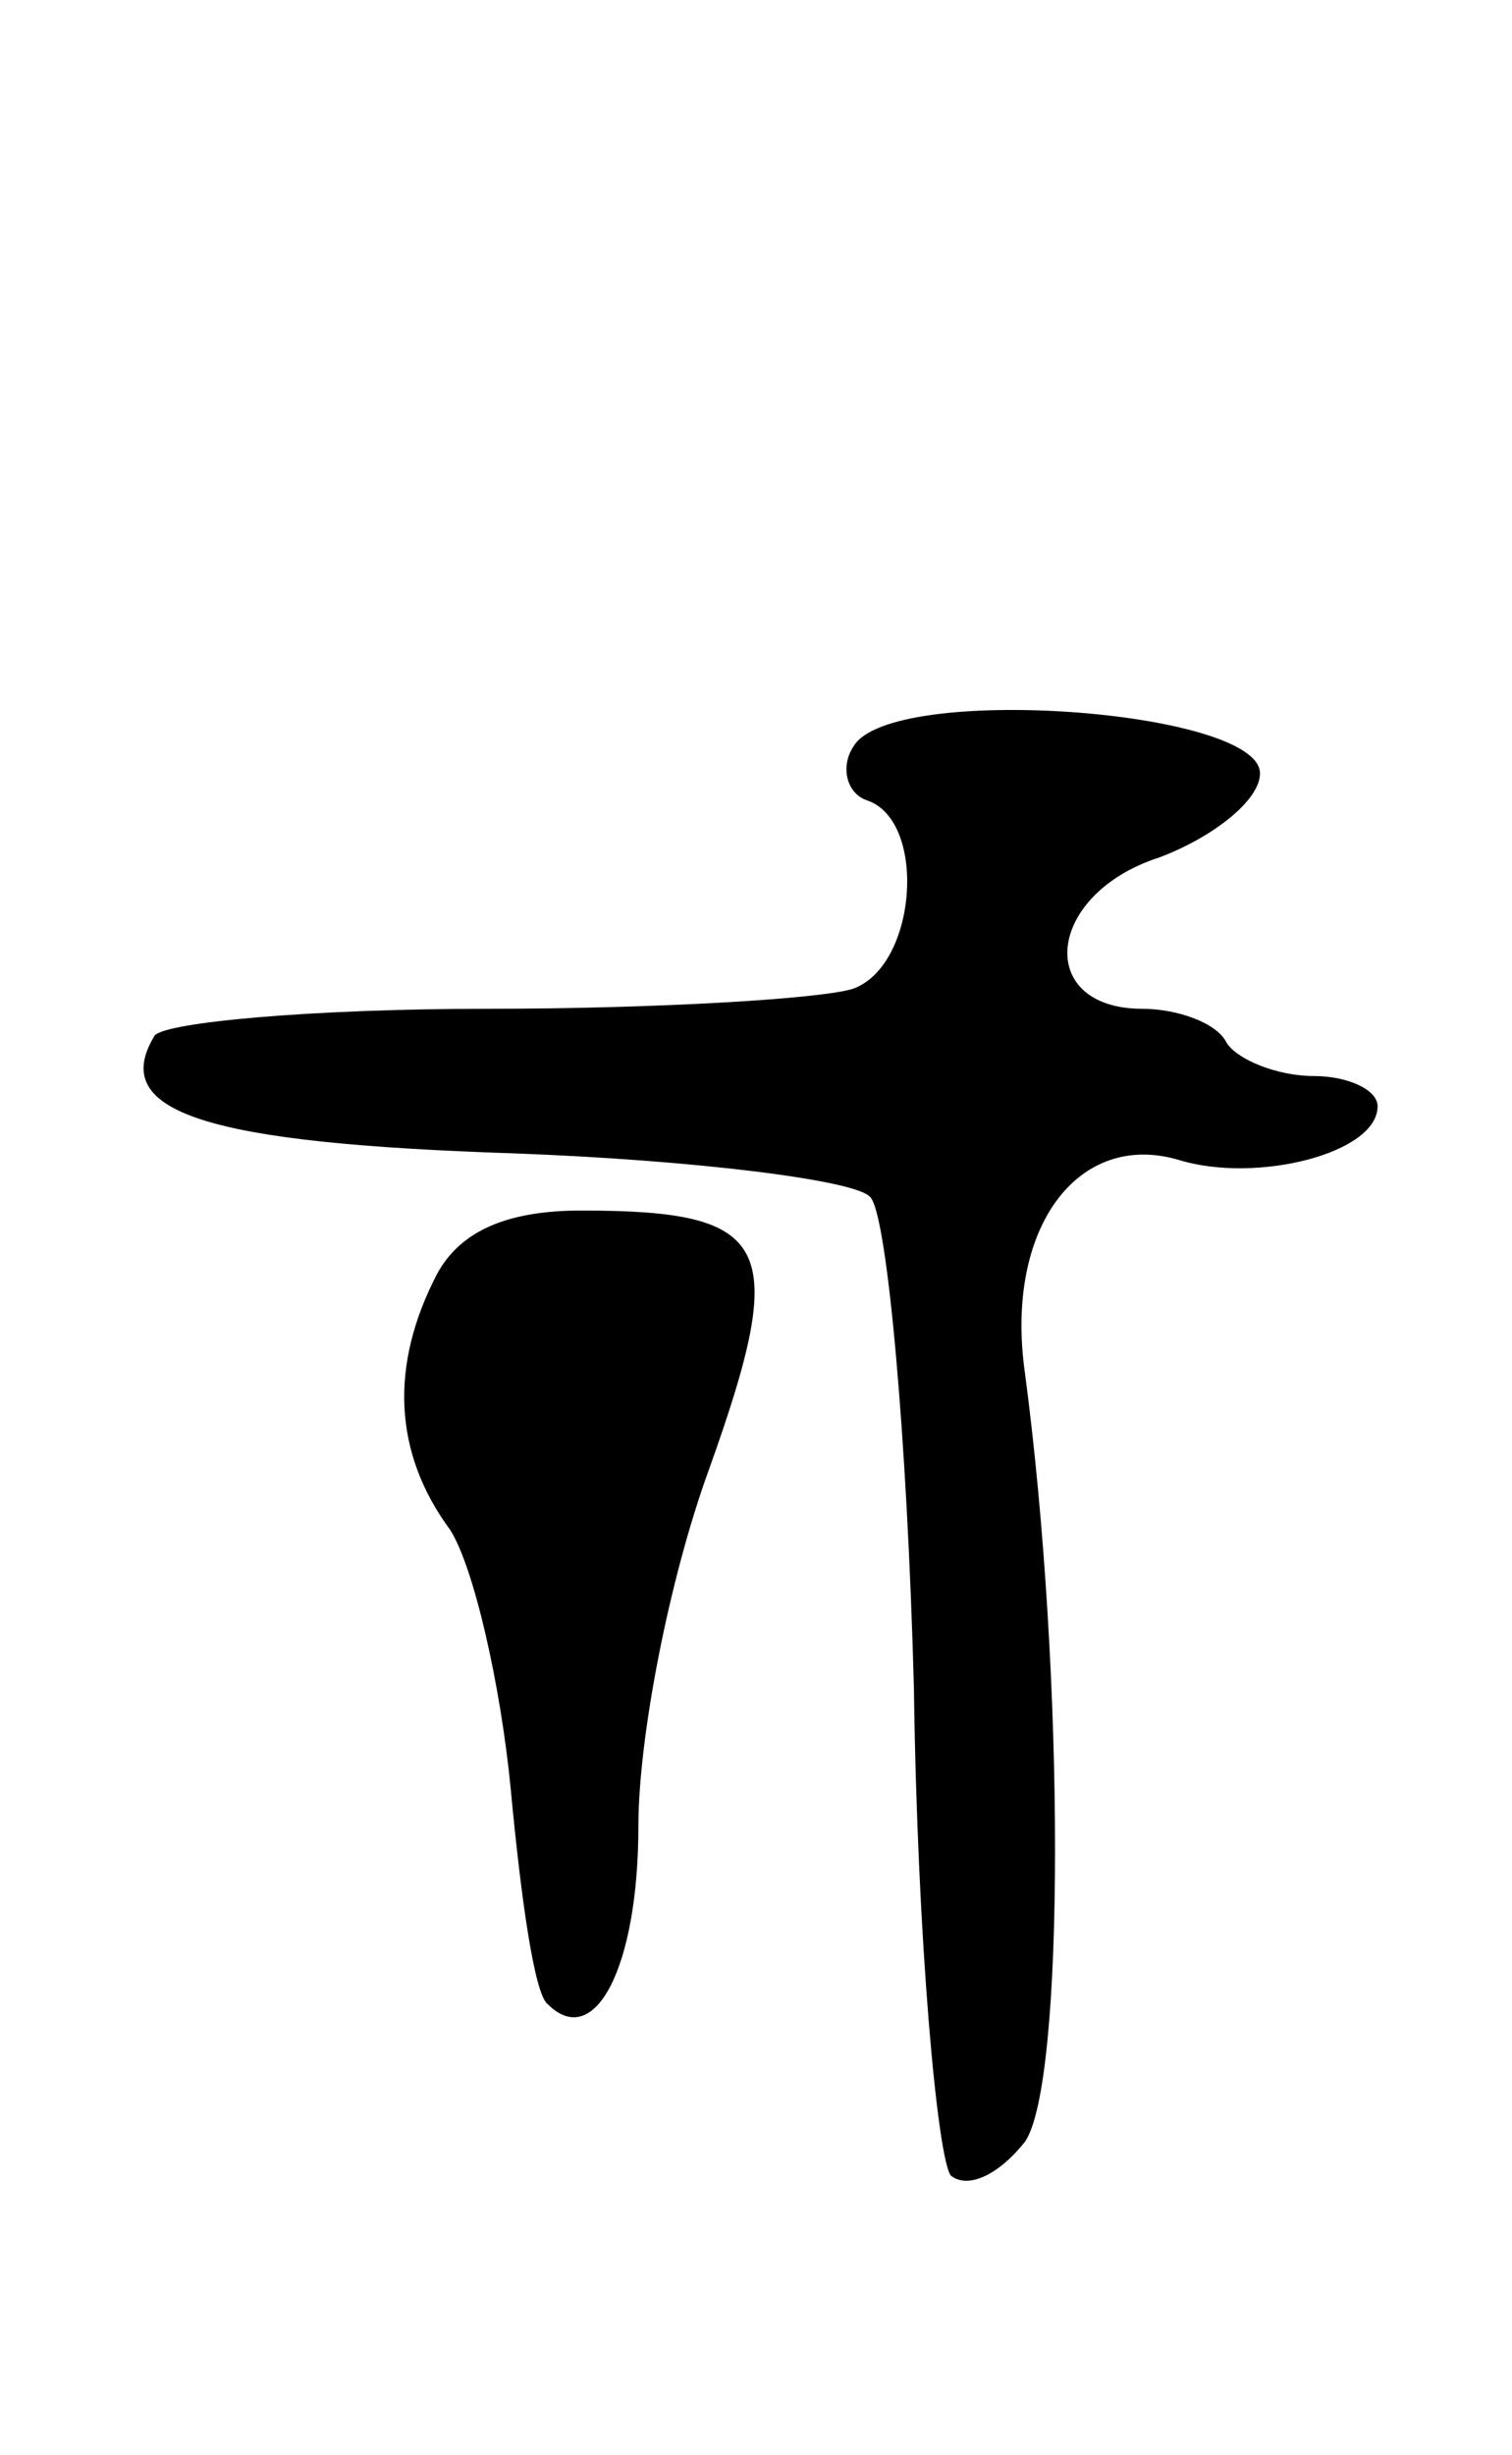 <svg version="1.0" xmlns="http://www.w3.org/2000/svg"
 width="45pt" height="73pt" viewBox="0 0 45 73"
 preserveAspectRatio="xMidYMid meet">
<g transform="translate(0,73) scale(0.1,-0.1)"
fill="#000000" stroke="none">
<path d="M254 508 c-4 -6 -2 -14 4 -16 18 -6 15 -49 -4 -56 -9 -3 -58 -6 -109
-6 -52 0 -96 -4 -99 -8 -14 -23 16 -32 107 -35 54 -2 102 -8 106 -13 5 -5 11
-71 13 -146 1 -75 7 -140 11 -145 5 -4 14 0 22 10 12 17 12 139 0 229 -6 43
16 72 46 63 23 -7 59 2 59 16 0 5 -9 9 -19 9 -11 0 -23 5 -26 10 -3 6 -15 10
-25 10 -32 0 -29 34 5 45 16 6 30 17 30 25 0 19 -110 27 -121 8z"/>
<path d="M130 351 c-14 -27 -13 -53 4 -76 7 -11 15 -46 18 -77 3 -32 7 -61 11
-64 14 -14 27 11 27 53 0 26 9 73 21 106 24 67 19 77 -38 77 -22 0 -36 -6 -43
-19z"/>
</g>
</svg>
